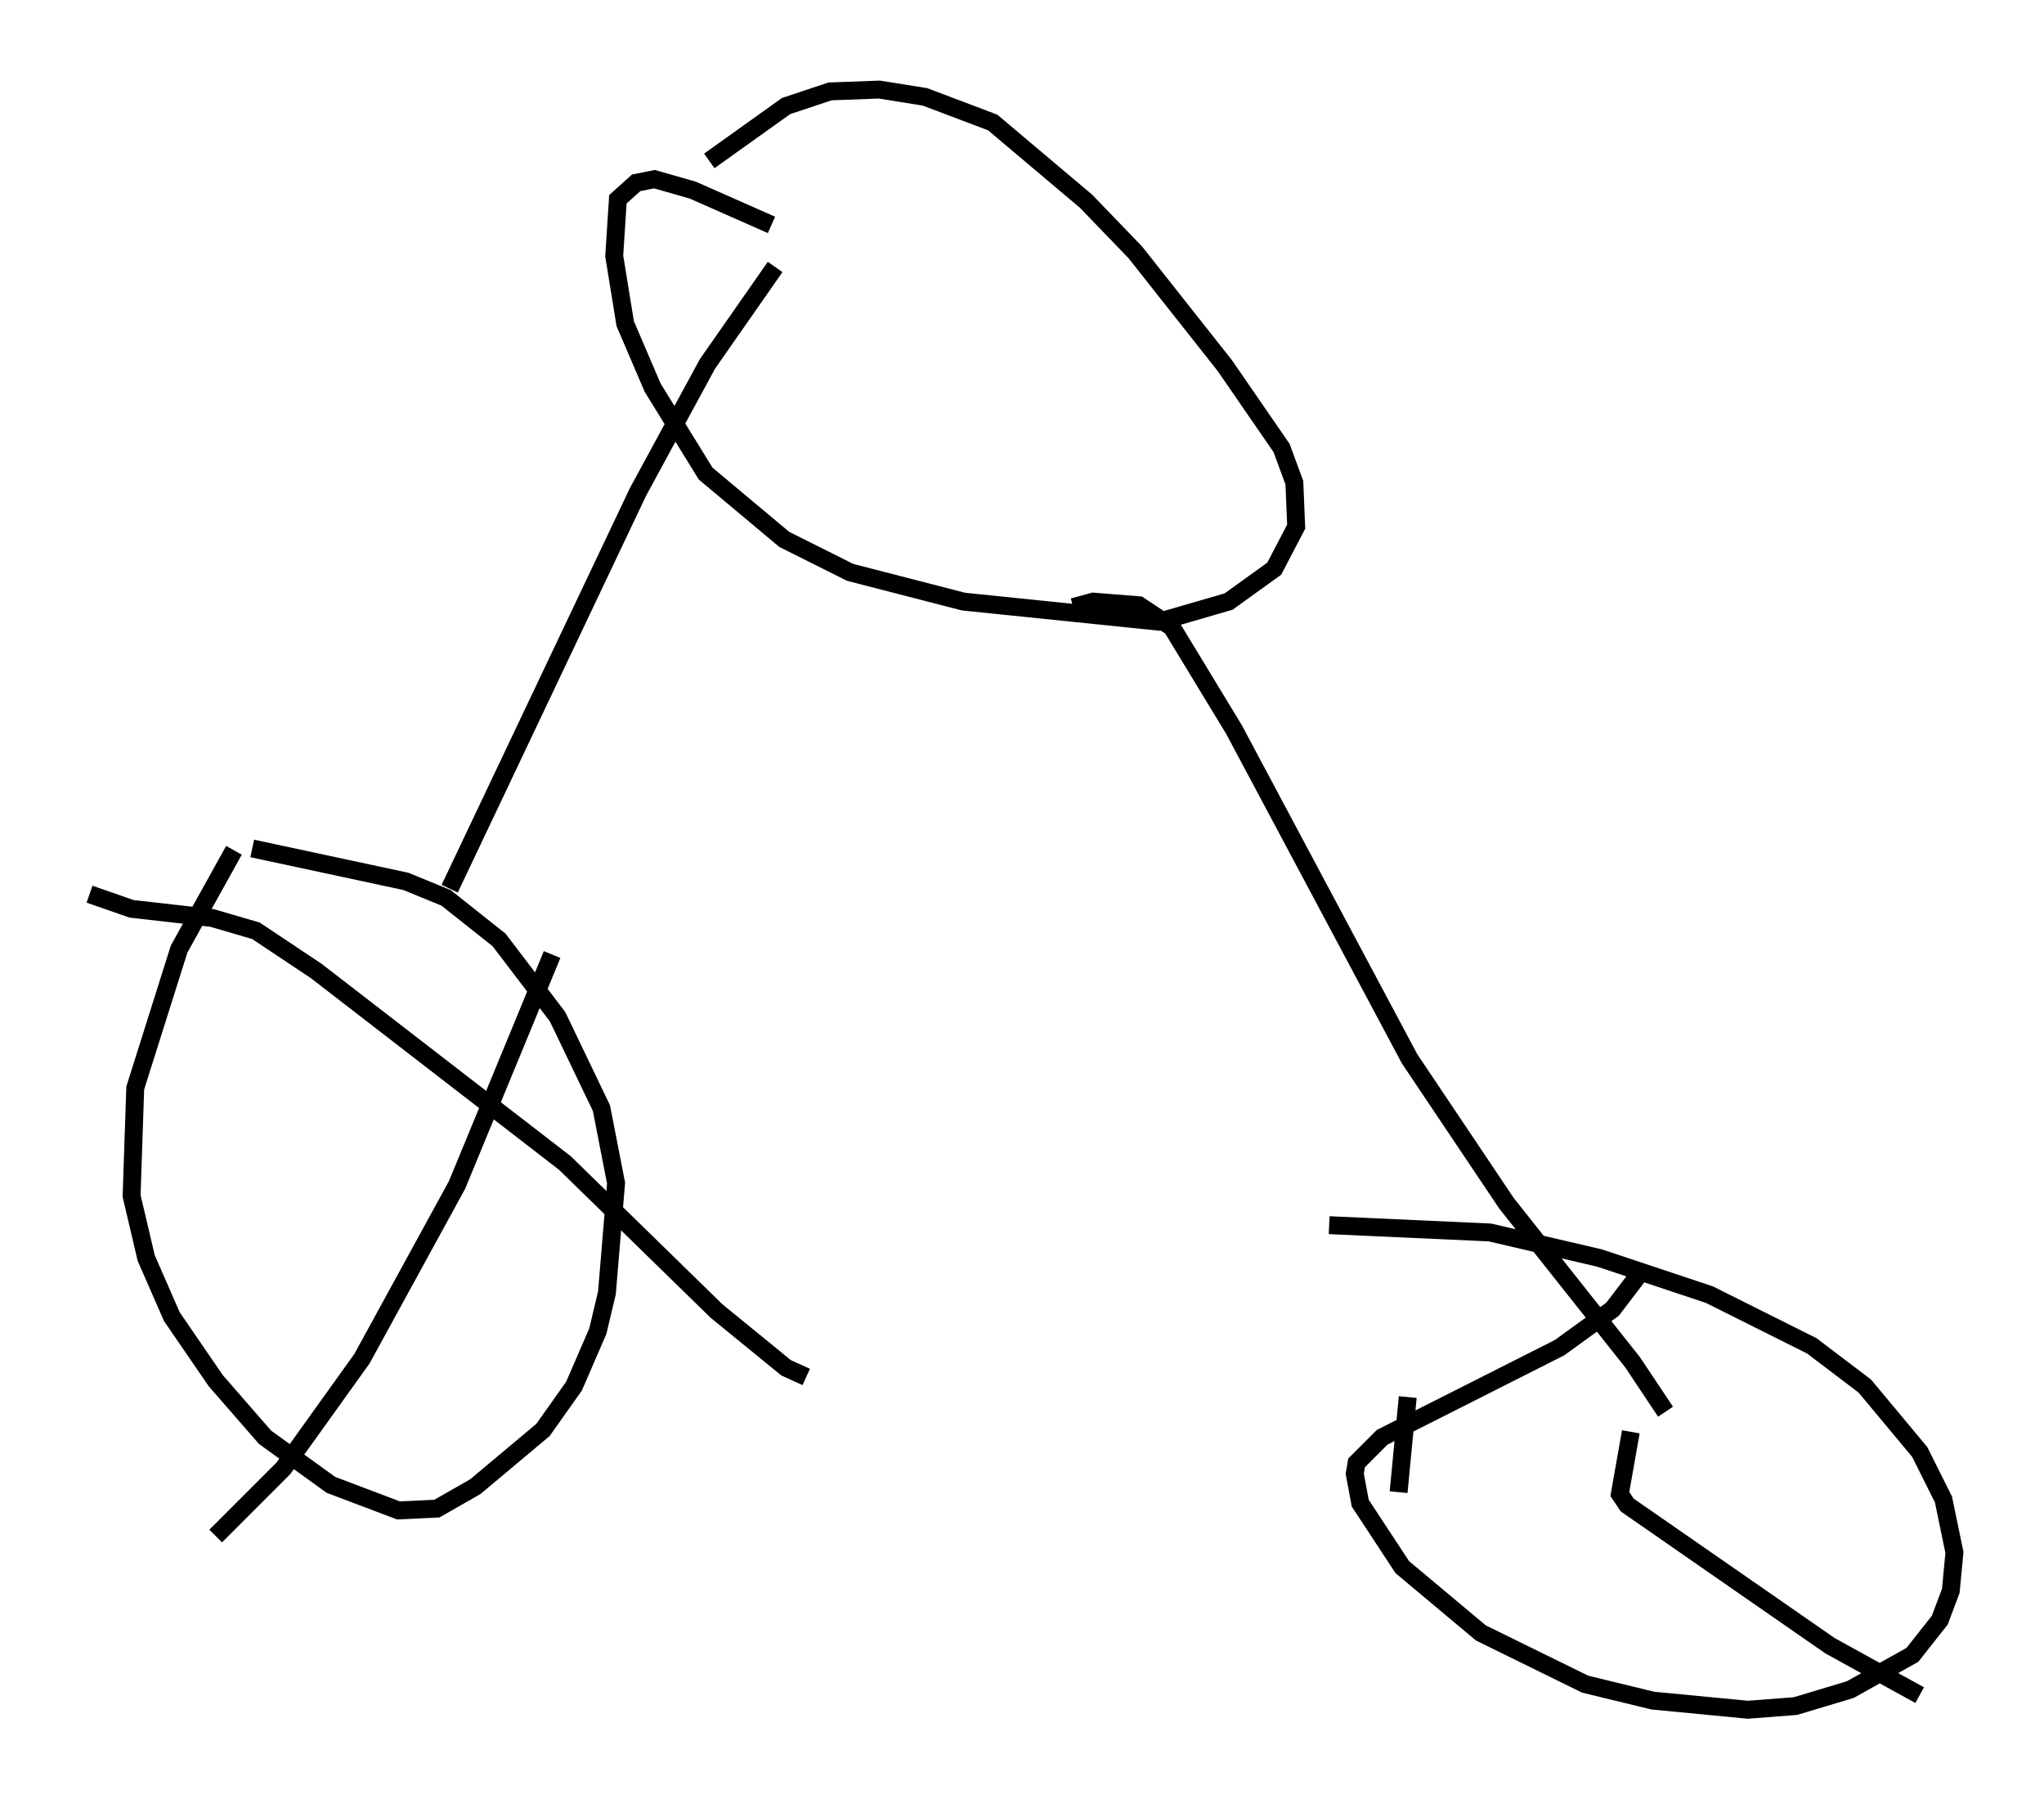 <?xml version="1.0" encoding="utf-8" ?>
<svg baseProfile="full" height="100.447" version="1.1" width="114.126" xmlns="http://www.w3.org/2000/svg" xmlns:ev="http://www.w3.org/2001/xml-events" xmlns:xlink="http://www.w3.org/1999/xlink"><defs /><rect fill="white" height="100.447" width="114.126" x="0" y="0" /><path d="M15.004, 45.528 m-1.94, 1.94 l-3.063, 5.513 -2.45, 7.758 l-0.204, 6.023 0.817, 3.471 l1.429, 3.267 2.45, 3.573 l2.756, 3.165 3.675, 2.654 l3.777, 1.429 2.144, -0.102 l2.144, -1.225 3.777, -3.165 l1.735, -2.45 1.327, -3.063 l0.51, -2.144 0.51, -6.125 l-0.817, -4.185 -2.45, -5.104 l-3.267, -4.288 -2.96, -2.348 l-2.246, -0.919 -8.575, -1.838 m11.025, 2.246 l10.515, -22.152 3.879, -7.146 l3.777, -5.41 m-0.204, -2.348 l-4.39, -1.94 -2.144, -0.613 l-1.021, 0.204 -1.021, 0.919 l-0.204, 3.165 0.613, 3.777 l1.531, 3.573 2.96, 4.798 l4.39, 3.675 3.675, 1.838 l6.329, 1.633 10.923, 1.123 l3.879, -1.123 2.552, -1.838 l1.225, -2.348 -0.102, -2.45 l-0.715, -1.94 -3.165, -4.594 l-5.002, -6.329 -2.756, -2.858 l-5.206, -4.39 -3.777, -1.429 l-2.552, -0.408 -2.756, 0.102 l-2.45, 0.817 -4.288, 3.063 m20.315, 24.909 l1.123, -0.306 2.552, 0.204 l1.838, 1.225 3.471, 5.717 l9.8, 18.375 5.41, 8.065 l7.044, 8.881 1.838, 2.756 m-1.327, -7.861 l-1.633, 2.144 -2.96, 2.144 l-9.902, 5.002 -1.429, 1.429 l-0.102, 0.613 0.306, 1.633 l2.348, 3.573 4.39, 3.675 l5.819, 2.858 3.777, 0.919 l5.308, 0.51 2.654, -0.204 l3.063, -0.919 3.471, -1.94 l1.531, -1.94 0.613, -1.633 l0.204, -2.144 -0.613, -2.96 l-1.327, -2.654 -3.063, -3.675 l-2.96, -2.246 -5.717, -2.858 l-6.125, -2.042 -6.125, -1.429 l-8.983, -0.408 m-69.213, -18.477 l2.348, 0.817 4.492, 0.51 l2.45, 0.715 3.369, 2.246 l13.883, 10.719 8.473, 8.269 l3.879, 3.165 1.123, 0.51 m-14.19, -23.582 l-5.308, 12.863 -5.308, 9.698 l-4.39, 6.125 -3.777, 3.777 m79.013, -5.819 l-0.613, 3.471 0.408, 0.613 l11.331, 7.861 5.002, 2.756 m-28.584, -16.64 l-0.51, 5.308 " fill="none" stroke="black" stroke-width="1" /></svg>